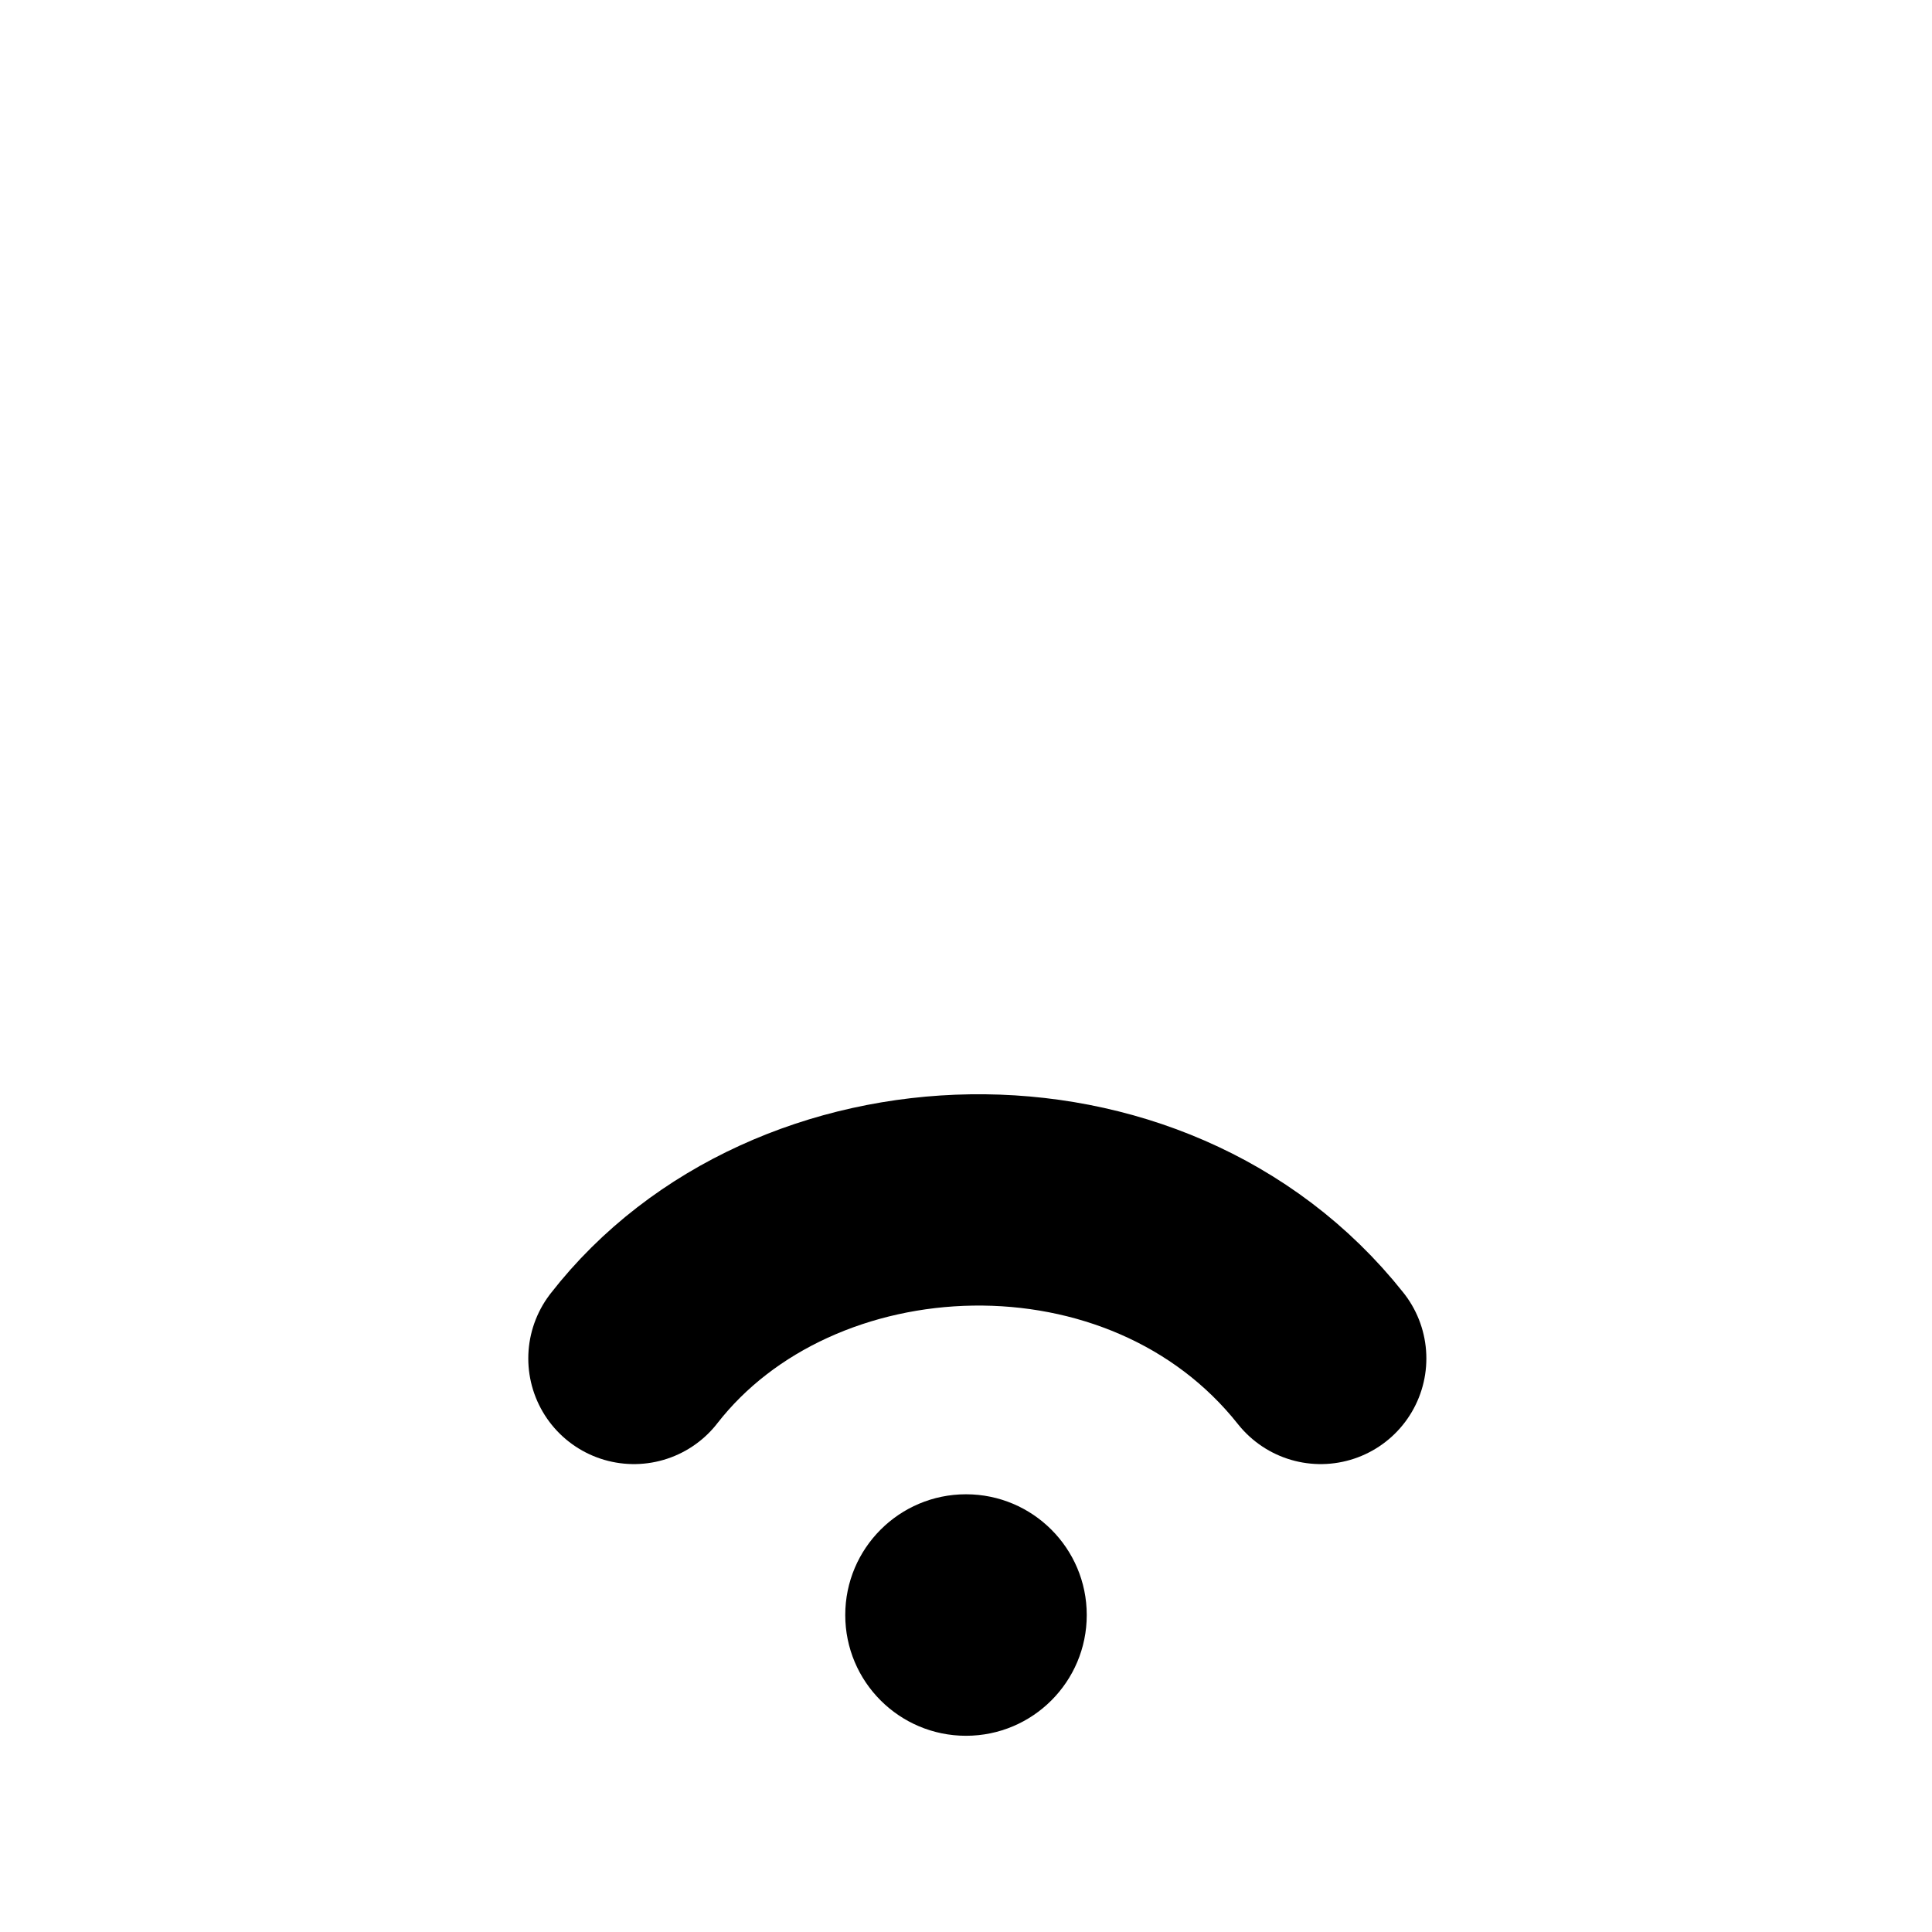 <svg width="128" height="128" viewBox="0 0 128 128" fill="none" xmlns="http://www.w3.org/2000/svg">
<g clip-path="url(#clip0_2_149)">
<path d="M64 115C68.418 115 72 111.418 72 107C72 102.582 68.418 99 64 99C59.582 99 56 102.582 56 107C56 111.418 59.582 115 64 115Z" fill="black"/>
<path d="M42 90C52.5 76.5 76 75.5 87.5 90" stroke="black" stroke-width="14" stroke-linecap="round"/>
</g>
<defs>
<clipPath id="clip0_2_149">
<rect width="128" height="128" fill="white"/>
</clipPath>
</defs>
</svg>
